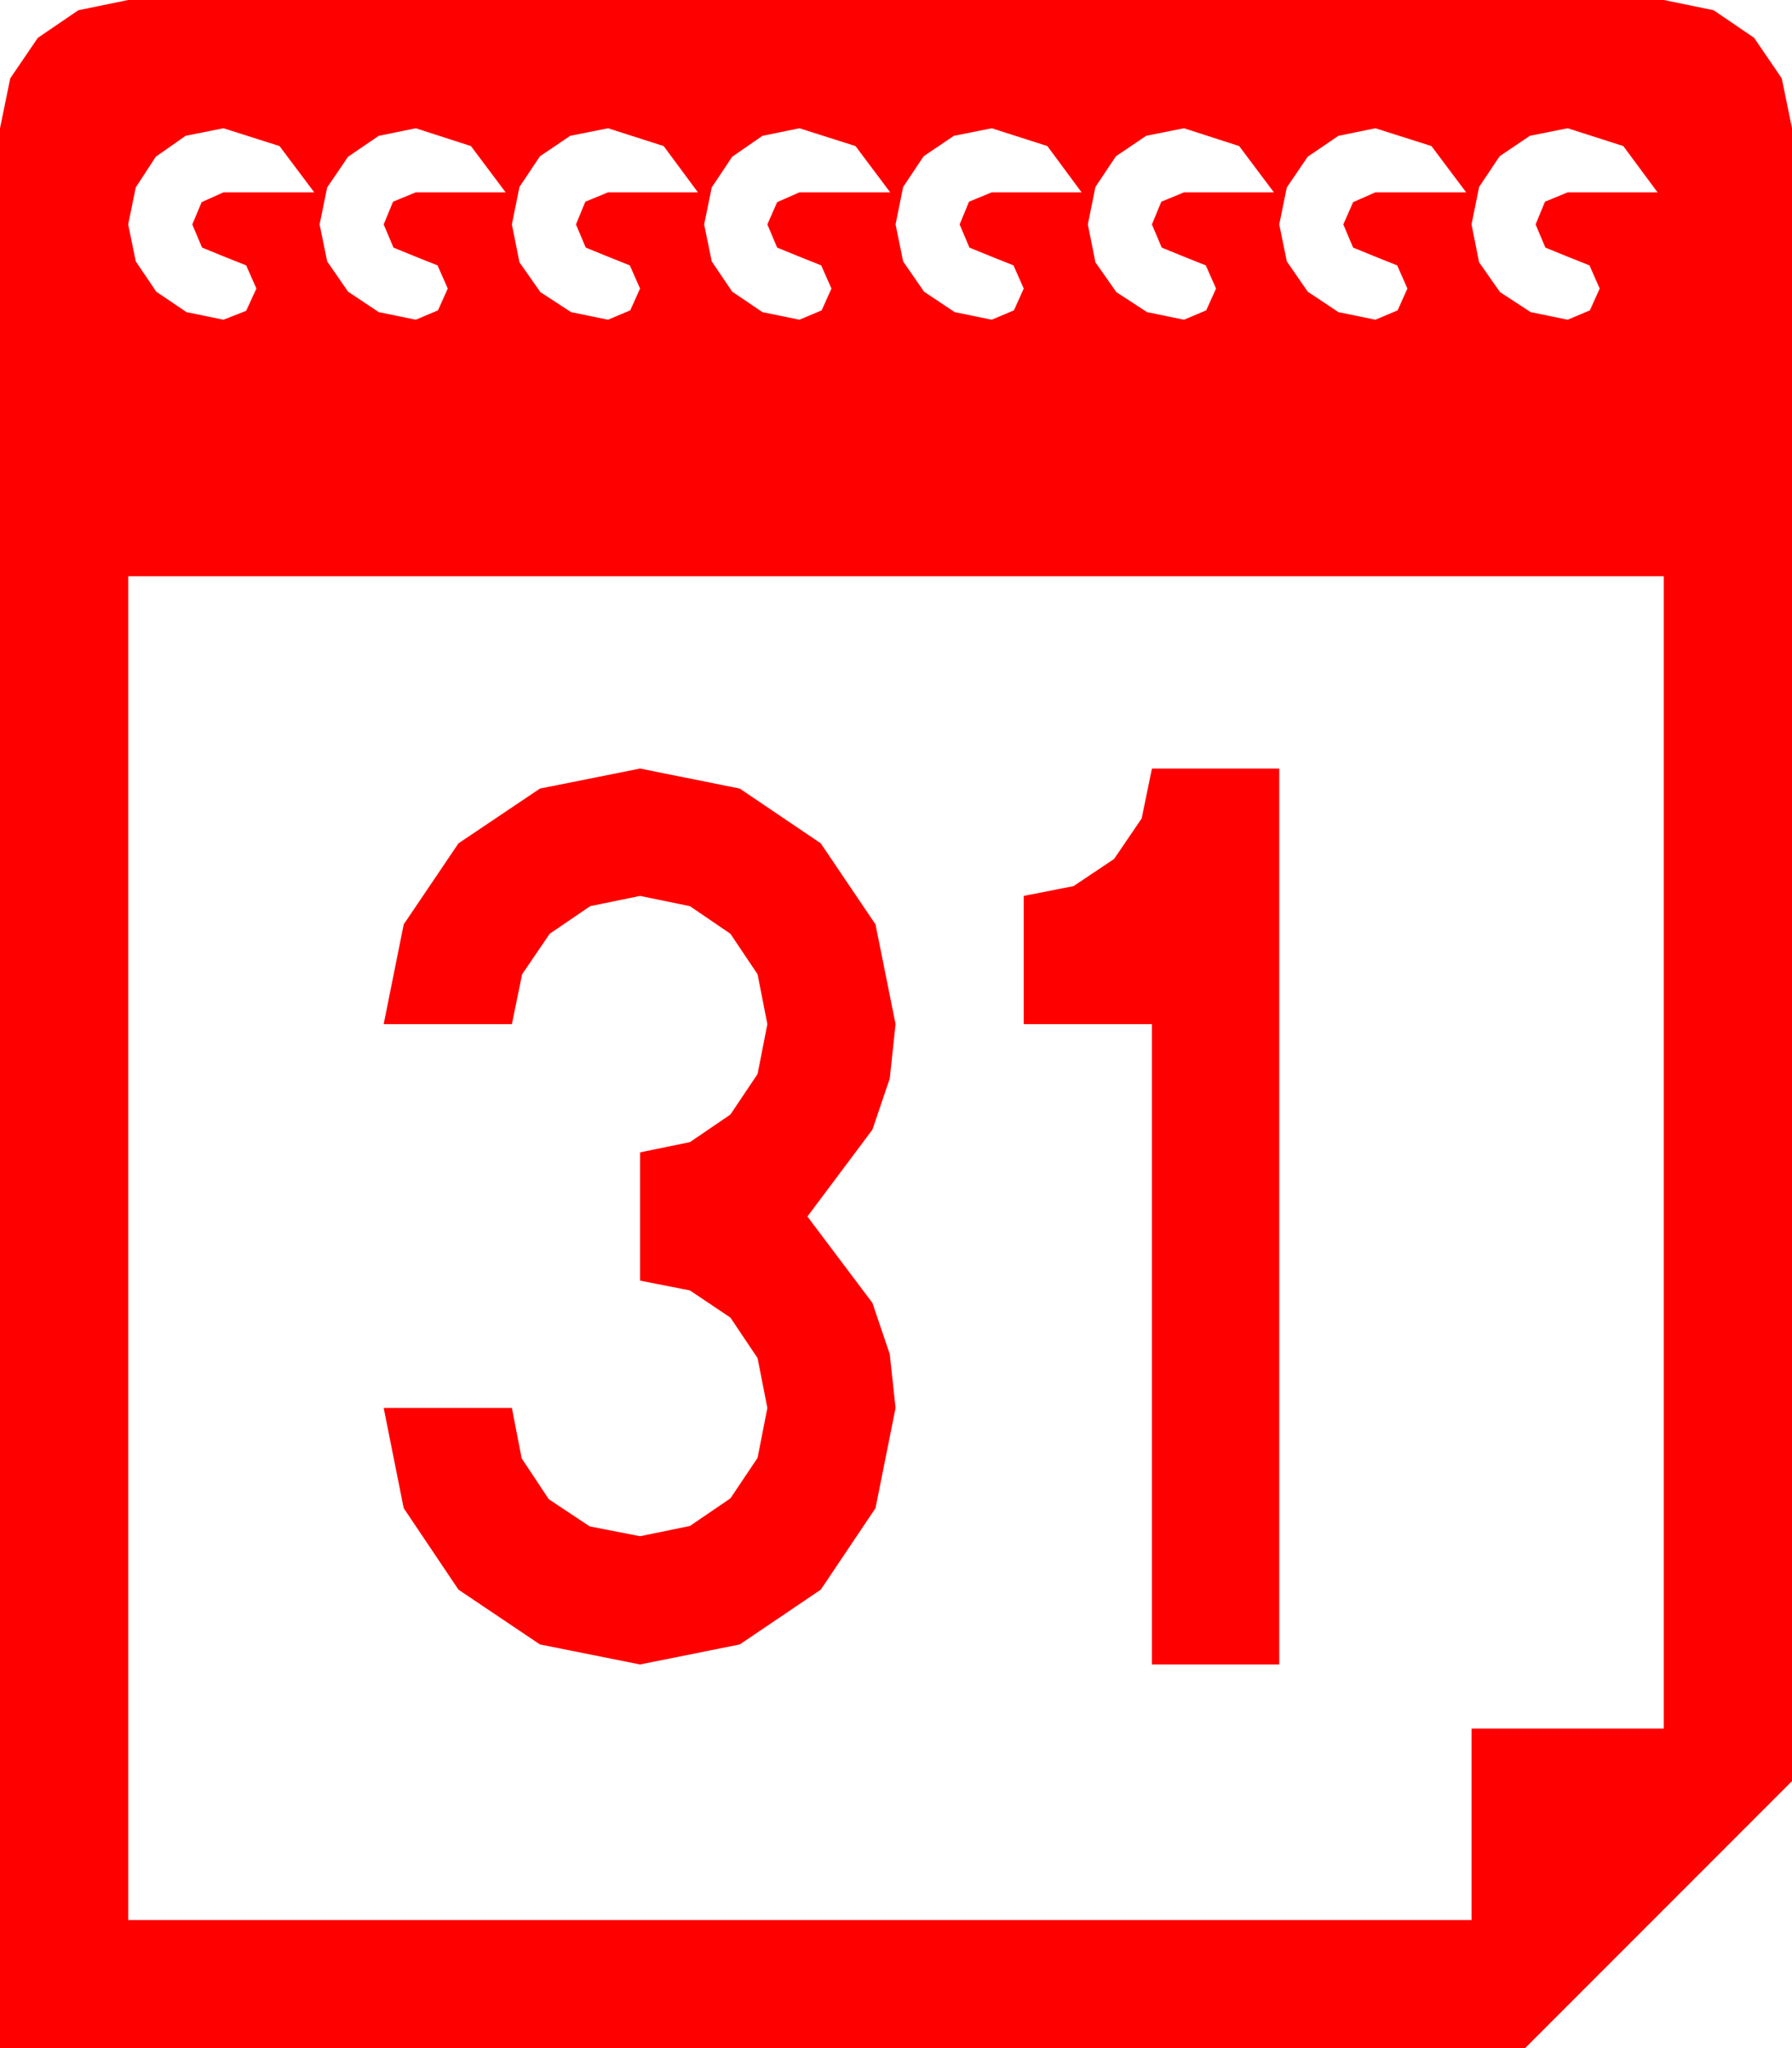 <?xml version="1.0" encoding="utf-8"?>
<!DOCTYPE svg PUBLIC "-//W3C//DTD SVG 1.1//EN" "http://www.w3.org/Graphics/SVG/1.1/DTD/svg11.dtd">
<svg width="58.975" height="67.383" xmlns="http://www.w3.org/2000/svg" xmlns:xlink="http://www.w3.org/1999/xlink" xmlns:xml="http://www.w3.org/XML/1998/namespace" version="1.1">
  <g>
    <g>
      <path style="fill:#FF0000;fill-opacity:1" d="M37.91,25.283L42.1,25.283 42.1,54.756 37.91,54.756 37.91,33.691 33.691,33.691 33.691,29.473 35.332,29.15 36.665,28.257 37.573,26.924 37.91,25.283z M21.064,25.283L24.346,25.942 27.012,27.744 28.813,30.41 29.473,33.691 29.282,35.482 28.711,37.163 26.572,40.02 28.711,42.861 29.282,44.546 29.473,46.318 28.813,49.614 27.012,52.295 24.346,54.097 21.064,54.756 17.769,54.097 15.088,52.295 13.286,49.614 12.627,46.318 16.846,46.318 17.168,47.974 18.062,49.321 19.409,50.215 21.064,50.537 22.705,50.2 24.038,49.292 24.932,47.959 25.254,46.318 24.932,44.678 24.038,43.345 22.705,42.451 21.064,42.129 21.064,37.91 22.705,37.573 24.038,36.665 24.932,35.332 25.254,33.691 24.932,32.051 24.038,30.718 22.705,29.81 21.064,29.473 19.424,29.81 18.091,30.718 17.183,32.051 16.846,33.691 12.627,33.691 13.286,30.41 15.088,27.744 17.769,25.942 21.064,25.283z M4.219,18.955L4.219,63.164 48.428,63.164 48.428,56.865 54.756,56.865 54.756,18.955 4.219,18.955z M51.592,4.219L50.347,4.468 49.351,5.142 48.677,6.152 48.428,7.383 48.677,8.628 49.365,9.609 50.376,10.269 51.592,10.518 52.324,10.21 52.646,9.492 52.31,8.73 51.577,8.438 50.859,8.145 50.537,7.383 50.845,6.636 51.592,6.328 54.551,6.328 53.423,4.805 51.592,4.219z M45.264,4.219L44.048,4.468 43.037,5.156 42.349,6.167 42.1,7.383 42.349,8.599 43.037,9.595 44.048,10.269 45.264,10.518 45.996,10.21 46.318,9.492 45.981,8.73 45.249,8.438 44.531,8.145 44.209,7.383 44.531,6.65 45.264,6.328 48.252,6.328 47.109,4.805 45.264,4.219z M38.965,4.219L37.72,4.468 36.724,5.142 36.05,6.152 35.801,7.383 36.05,8.628 36.738,9.609 37.749,10.269 38.965,10.518 39.697,10.21 40.02,9.492 39.683,8.73 38.95,8.438 38.232,8.145 37.91,7.383 38.218,6.636 38.965,6.328 41.924,6.328 40.781,4.805 38.965,4.219z M32.637,4.219L31.392,4.468 30.396,5.142 29.722,6.152 29.473,7.383 29.722,8.599 30.41,9.595 31.421,10.269 32.637,10.518 33.369,10.21 33.691,9.492 33.354,8.73 32.622,8.438 31.904,8.145 31.582,7.383 31.89,6.636 32.637,6.328 35.596,6.328 34.468,4.805 32.637,4.219z M26.309,4.219L25.093,4.468 24.097,5.156 23.423,6.167 23.174,7.383 23.423,8.599 24.097,9.595 25.093,10.269 26.309,10.518 27.041,10.21 27.363,9.492 27.026,8.73 26.294,8.438 25.576,8.145 25.254,7.383 25.576,6.65 26.309,6.328 29.297,6.328 28.154,4.805 26.309,4.219z M20.01,4.219L18.765,4.468 17.769,5.142 17.095,6.152 16.846,7.383 17.095,8.628 17.783,9.609 18.794,10.269 20.01,10.518 20.742,10.21 21.064,9.492 20.728,8.73 19.995,8.438 19.277,8.145 18.955,7.383 19.263,6.636 20.01,6.328 22.969,6.328 21.841,4.805 20.01,4.219z M13.682,4.219L12.466,4.468 11.455,5.156 10.767,6.167 10.518,7.383 10.767,8.599 11.455,9.595 12.466,10.269 13.682,10.518 14.414,10.21 14.736,9.492 14.399,8.73 13.667,8.438 12.949,8.145 12.627,7.383 12.935,6.636 13.682,6.328 16.641,6.328 15.498,4.805 13.682,4.219z M7.354,4.219L6.108,4.468 5.127,5.156 4.468,6.167 4.219,7.383 4.468,8.599 5.142,9.595 6.138,10.269 7.354,10.518 8.101,10.225 8.438,9.492 8.101,8.73 7.368,8.438 6.65,8.145 6.328,7.383 6.636,6.65 7.354,6.328 10.342,6.328 9.199,4.805 7.354,4.219z M4.219,0L54.756,0 56.396,0.337 57.729,1.245 58.638,2.578 58.975,4.219 58.975,58.594 50.186,67.383 0,67.383 0,4.219 0.337,2.578 1.245,1.245 2.578,0.337 4.219,0z" />
    </g>
  </g>
</svg>
